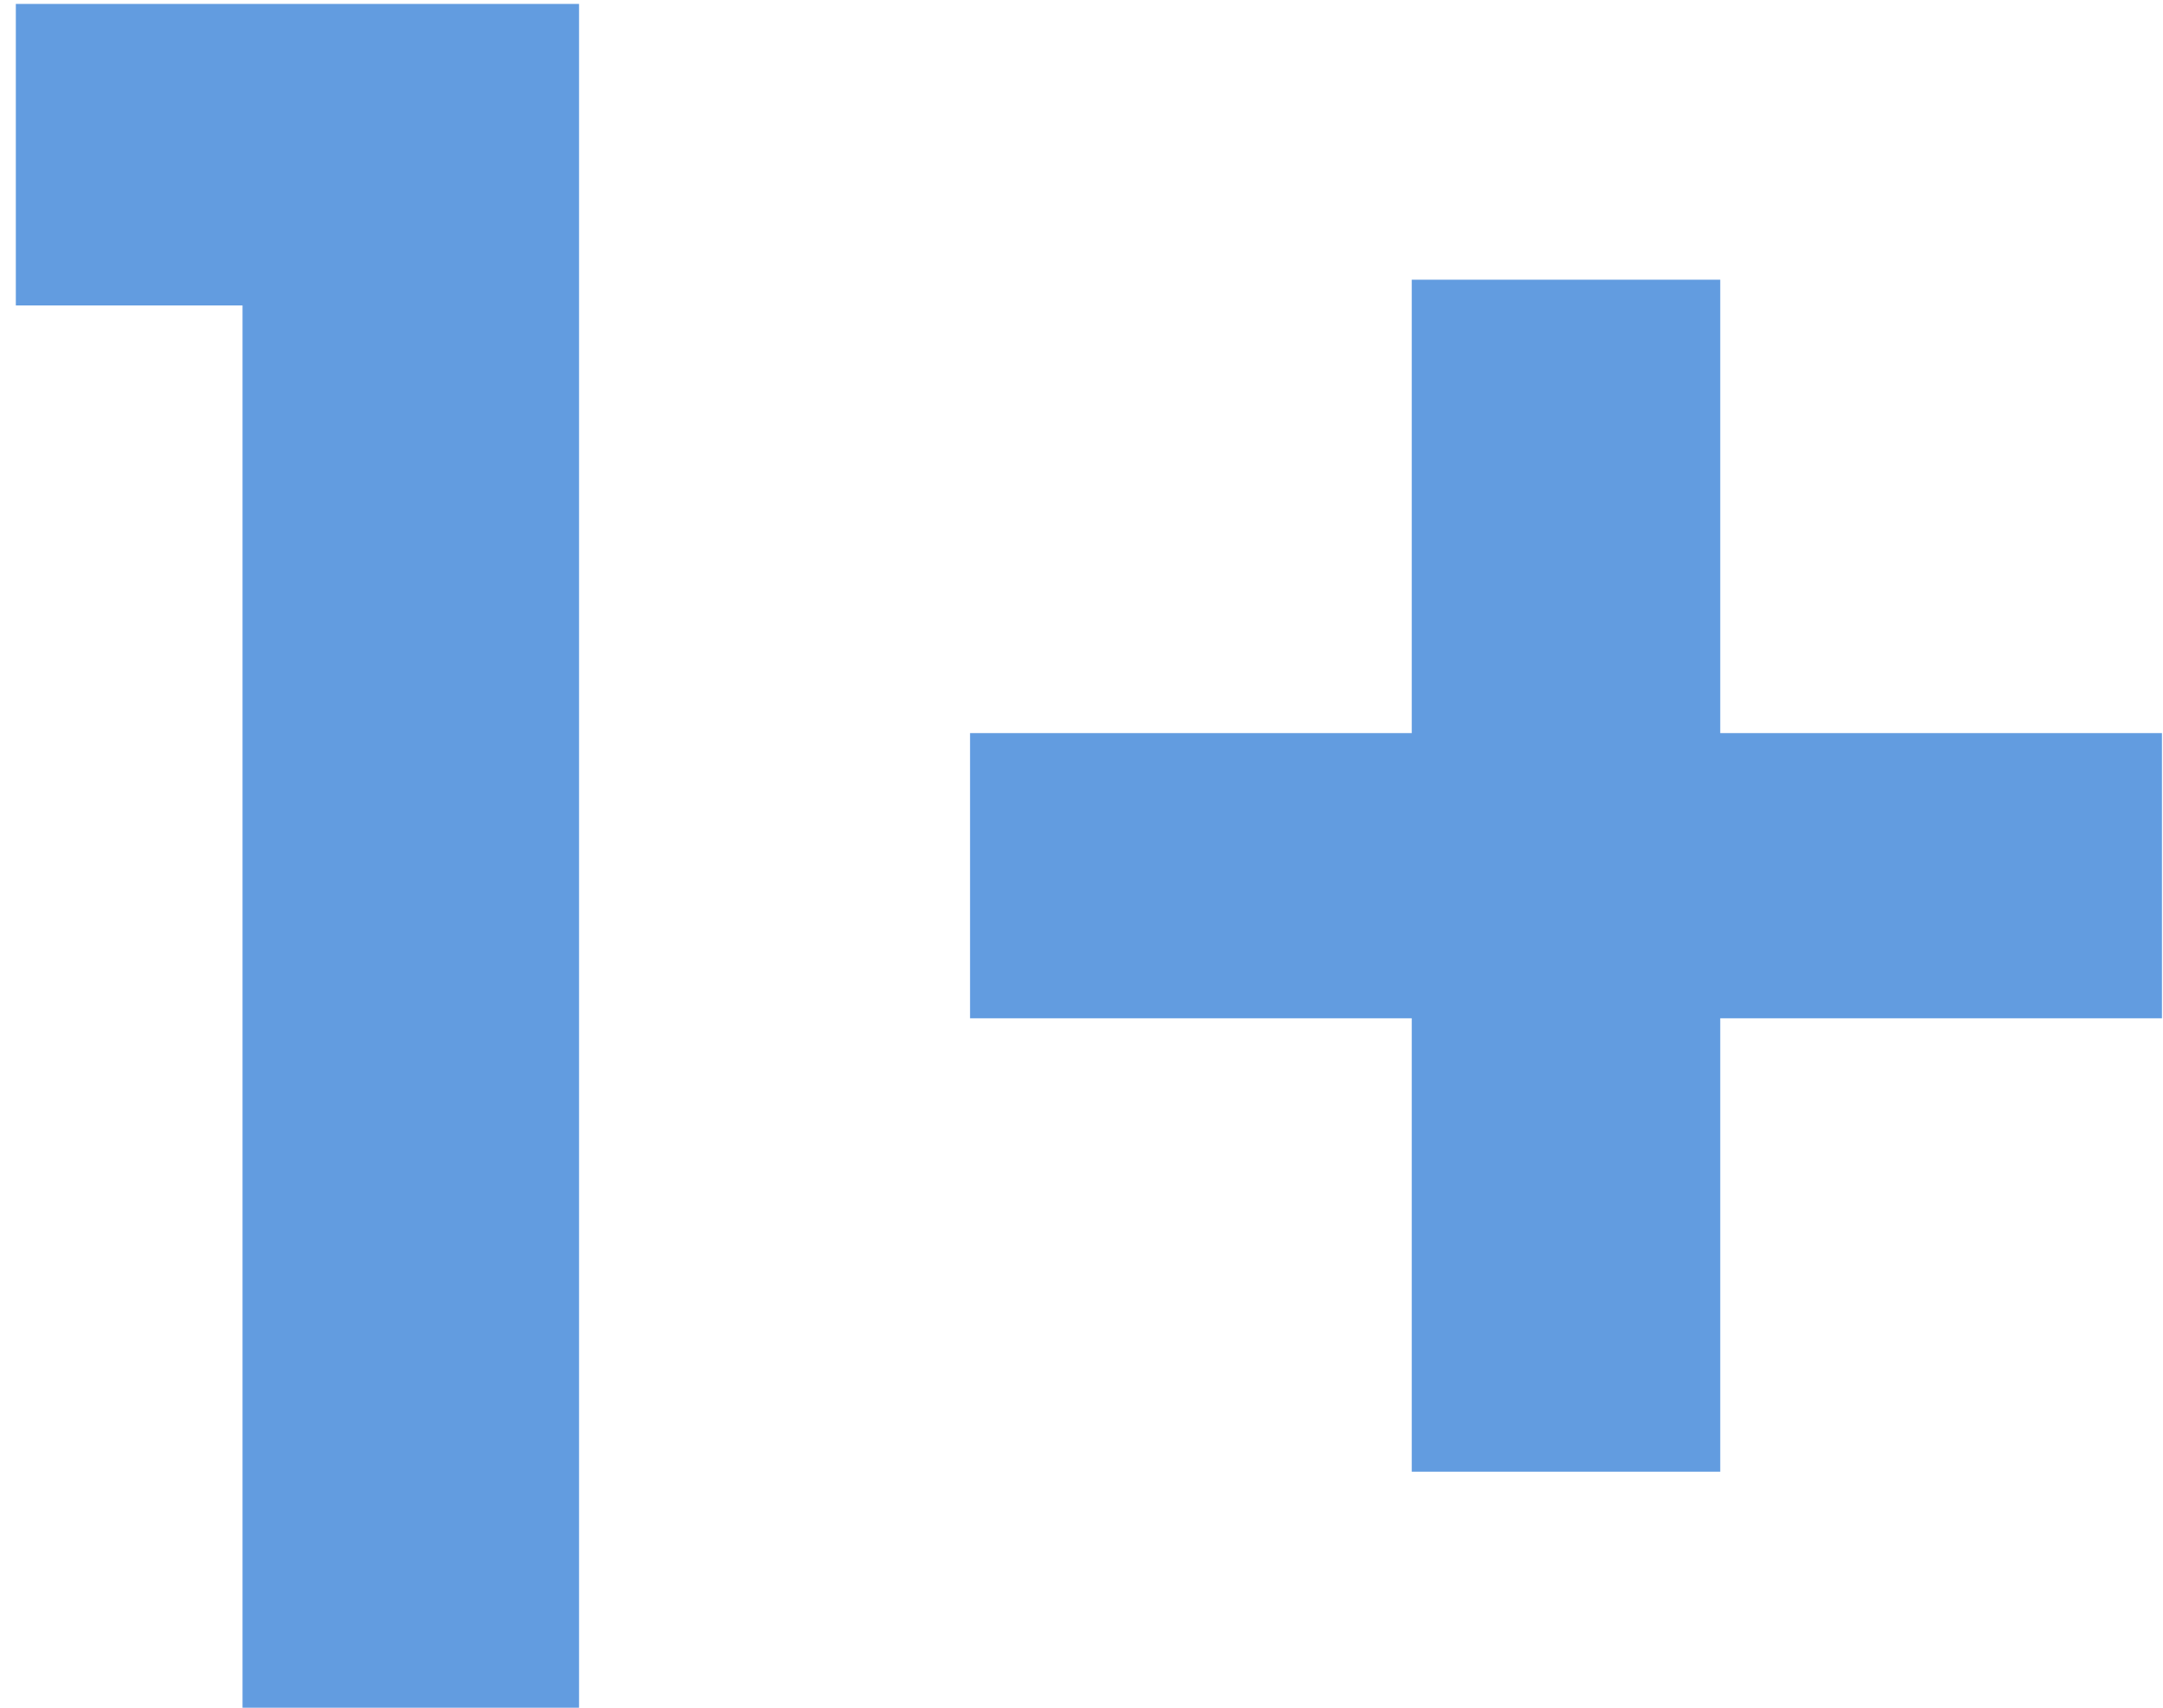 <svg width="95" height="75" viewBox="0 0 95 75" fill="none" xmlns="http://www.w3.org/2000/svg">
<path d="M0.695 13.414V0.172H25.432V75H10.652V13.414H0.695ZM94.954 44.72H75.554V64.633H62.005V44.72H42.605V32.197H62.005V12.284H75.554V32.197H94.954V44.72Z" fill="#629CE0"/>
</svg>
